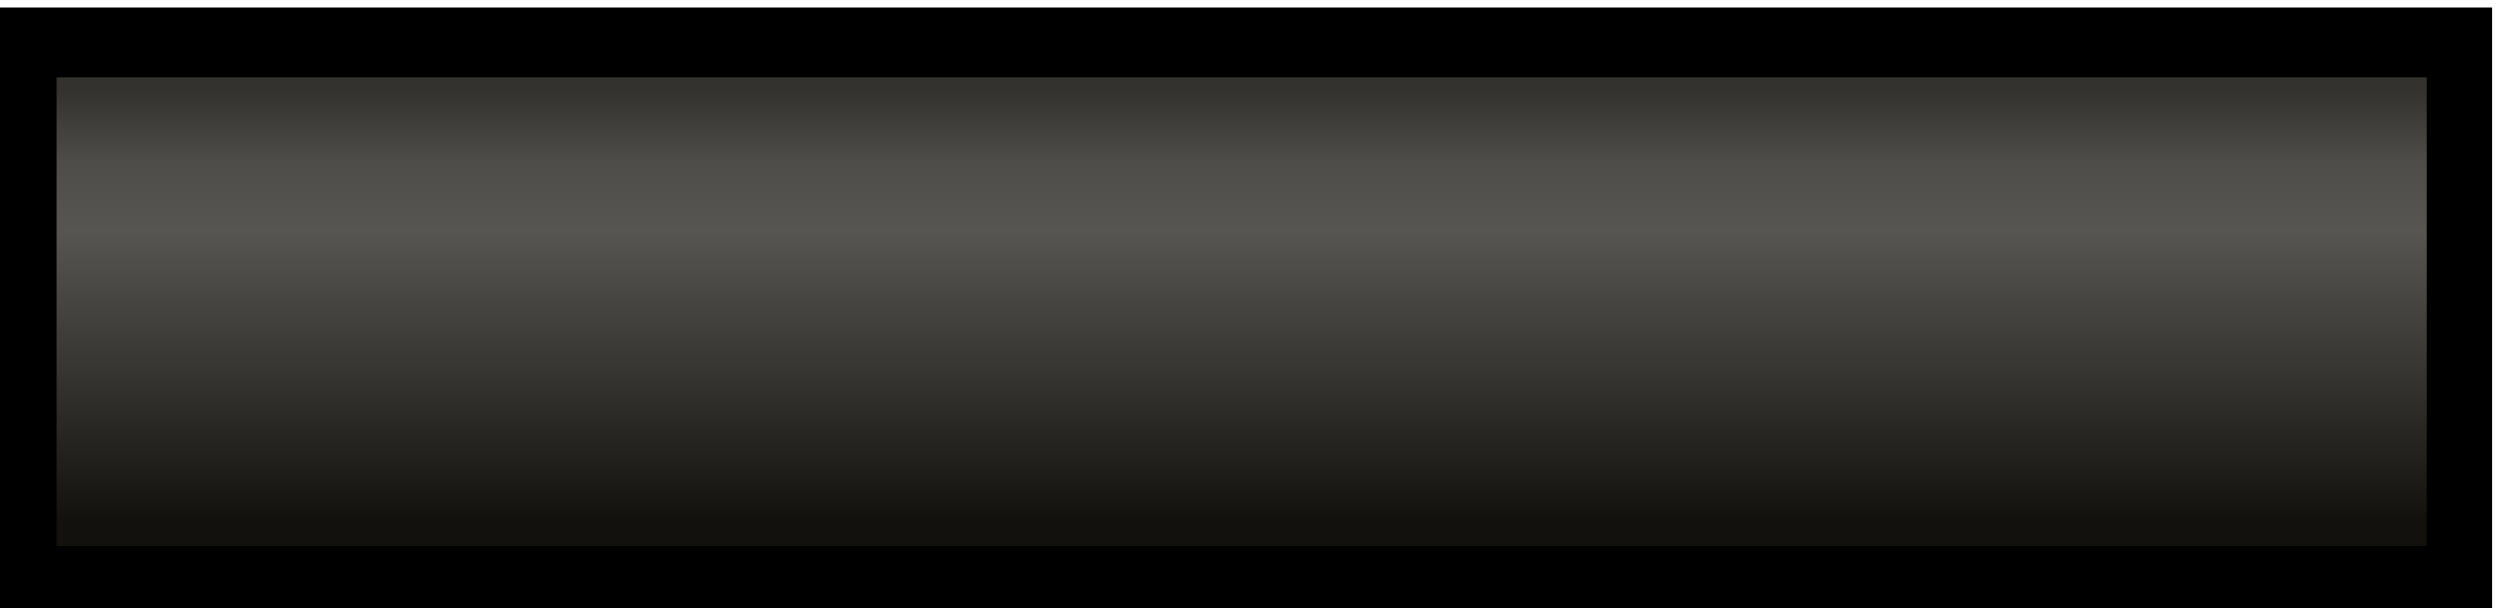 <?xml version="1.0" encoding="UTF-8" standalone="no"?>
<!-- Created with Inkscape (http://www.inkscape.org/) -->

<svg
   width="37"
   height="9"
   viewBox="0 0 9.79 2.381"
   version="1.1"
   id="svg1"
   inkscape:version="1.5-dev (f4c649c00a, 2024-11-30, custom)"
   sodipodi:docname="pressed-button.svg"
   inkscape:export-filename="pressed-button.png"
   inkscape:export-xdpi="96"
   inkscape:export-ydpi="96"
   xmlns:inkscape="http://www.inkscape.org/namespaces/inkscape"
   xmlns:sodipodi="http://sodipodi.sourceforge.net/DTD/sodipodi-0.dtd"
   xmlns:xlink="http://www.w3.org/1999/xlink"
   xmlns="http://www.w3.org/2000/svg"
   xmlns:svg="http://www.w3.org/2000/svg">
  <sodipodi:namedview
     id="namedview1"
     pagecolor="#ffffff"
     bordercolor="#666666"
     borderopacity="1.0"
     inkscape:showpageshadow="2"
     inkscape:pageopacity="0.0"
     inkscape:pagecheckerboard="0"
     inkscape:deskcolor="#d1d1d1"
     inkscape:document-units="mm"
     inkscape:zoom="33.260208"
     inkscape:cx="18.640894"
     inkscape:cy="4.5249266"
     inkscape:window-width="1920"
     inkscape:window-height="1048"
     inkscape:window-maximized="1"
     inkscape:current-layer="g199-5" />
  <defs
     id="defs1">
    <linearGradient
       inkscape:collect="always"
       xlink:href="#linearGradient31"
       id="linearGradient269"
       gradientUnits="userSpaceOnUse"
       x1="-63.106"
       y1="112.715"
       x2="-63.106"
       y2="113.913" />
    <linearGradient
       id="linearGradient31"
       inkscape:collect="always">
      <stop
         style="stop-color:#12110d;stop-opacity:1"
         offset="0"
         id="stop31" />
      <stop
         style="stop-color:#201f1b;stop-opacity:1;"
         offset="0.069"
         id="stop34" />
      <stop
         style="stop-color:#9e9d99;stop-opacity:1"
         offset="0.705"
         id="stop33" />
      <stop
         style="stop-color:#33322e;stop-opacity:1"
         offset="1"
         id="stop32" />
    </linearGradient>
    <linearGradient
       inkscape:collect="always"
       xlink:href="#linearGradient38"
       id="linearGradient268"
       gradientUnits="userSpaceOnUse"
       x1="-63.285"
       y1="113.908"
       x2="-63.285"
       y2="112.641" />
    <linearGradient
       id="linearGradient38"
       inkscape:collect="always">
      <stop
         style="stop-color:#12110d;stop-opacity:1"
         offset="0"
         id="stop35" />
      <stop
         style="stop-color:#373632;stop-opacity:1"
         offset="0.358"
         id="stop36" />
      <stop
         style="stop-color:#565551;stop-opacity:1"
         offset="0.674"
         id="stop37" />
      <stop
         style="stop-color:#4e4d49;stop-opacity:1;"
         offset="0.834"
         id="stop39" />
      <stop
         style="stop-color:#33322e;stop-opacity:1"
         offset="1"
         id="stop38" />
    </linearGradient>
  </defs>
  <g
     inkscape:label="Layer 1"
     inkscape:groupmode="layer"
     id="layer1"
     transform="translate(1.587,-70.908)">
    <g
       id="g199-5"
       transform="matrix(1.243,0,0,1.328,83.57,-78.322)"
       style="fill:url(#linearGradient269);fill-opacity:1;stroke-width:0.779">
      <rect
         style="fill:url(#linearGradient268);fill-opacity:1;stroke:#000000;stroke-width:0.206;stroke-linejoin:miter;stroke-dasharray:none;stroke-opacity:1"
         id="rect198-0"
         width="7.673"
         height="1.588"
         x="-68.434"
         y="112.497" />
    </g>
  </g>
</svg>
